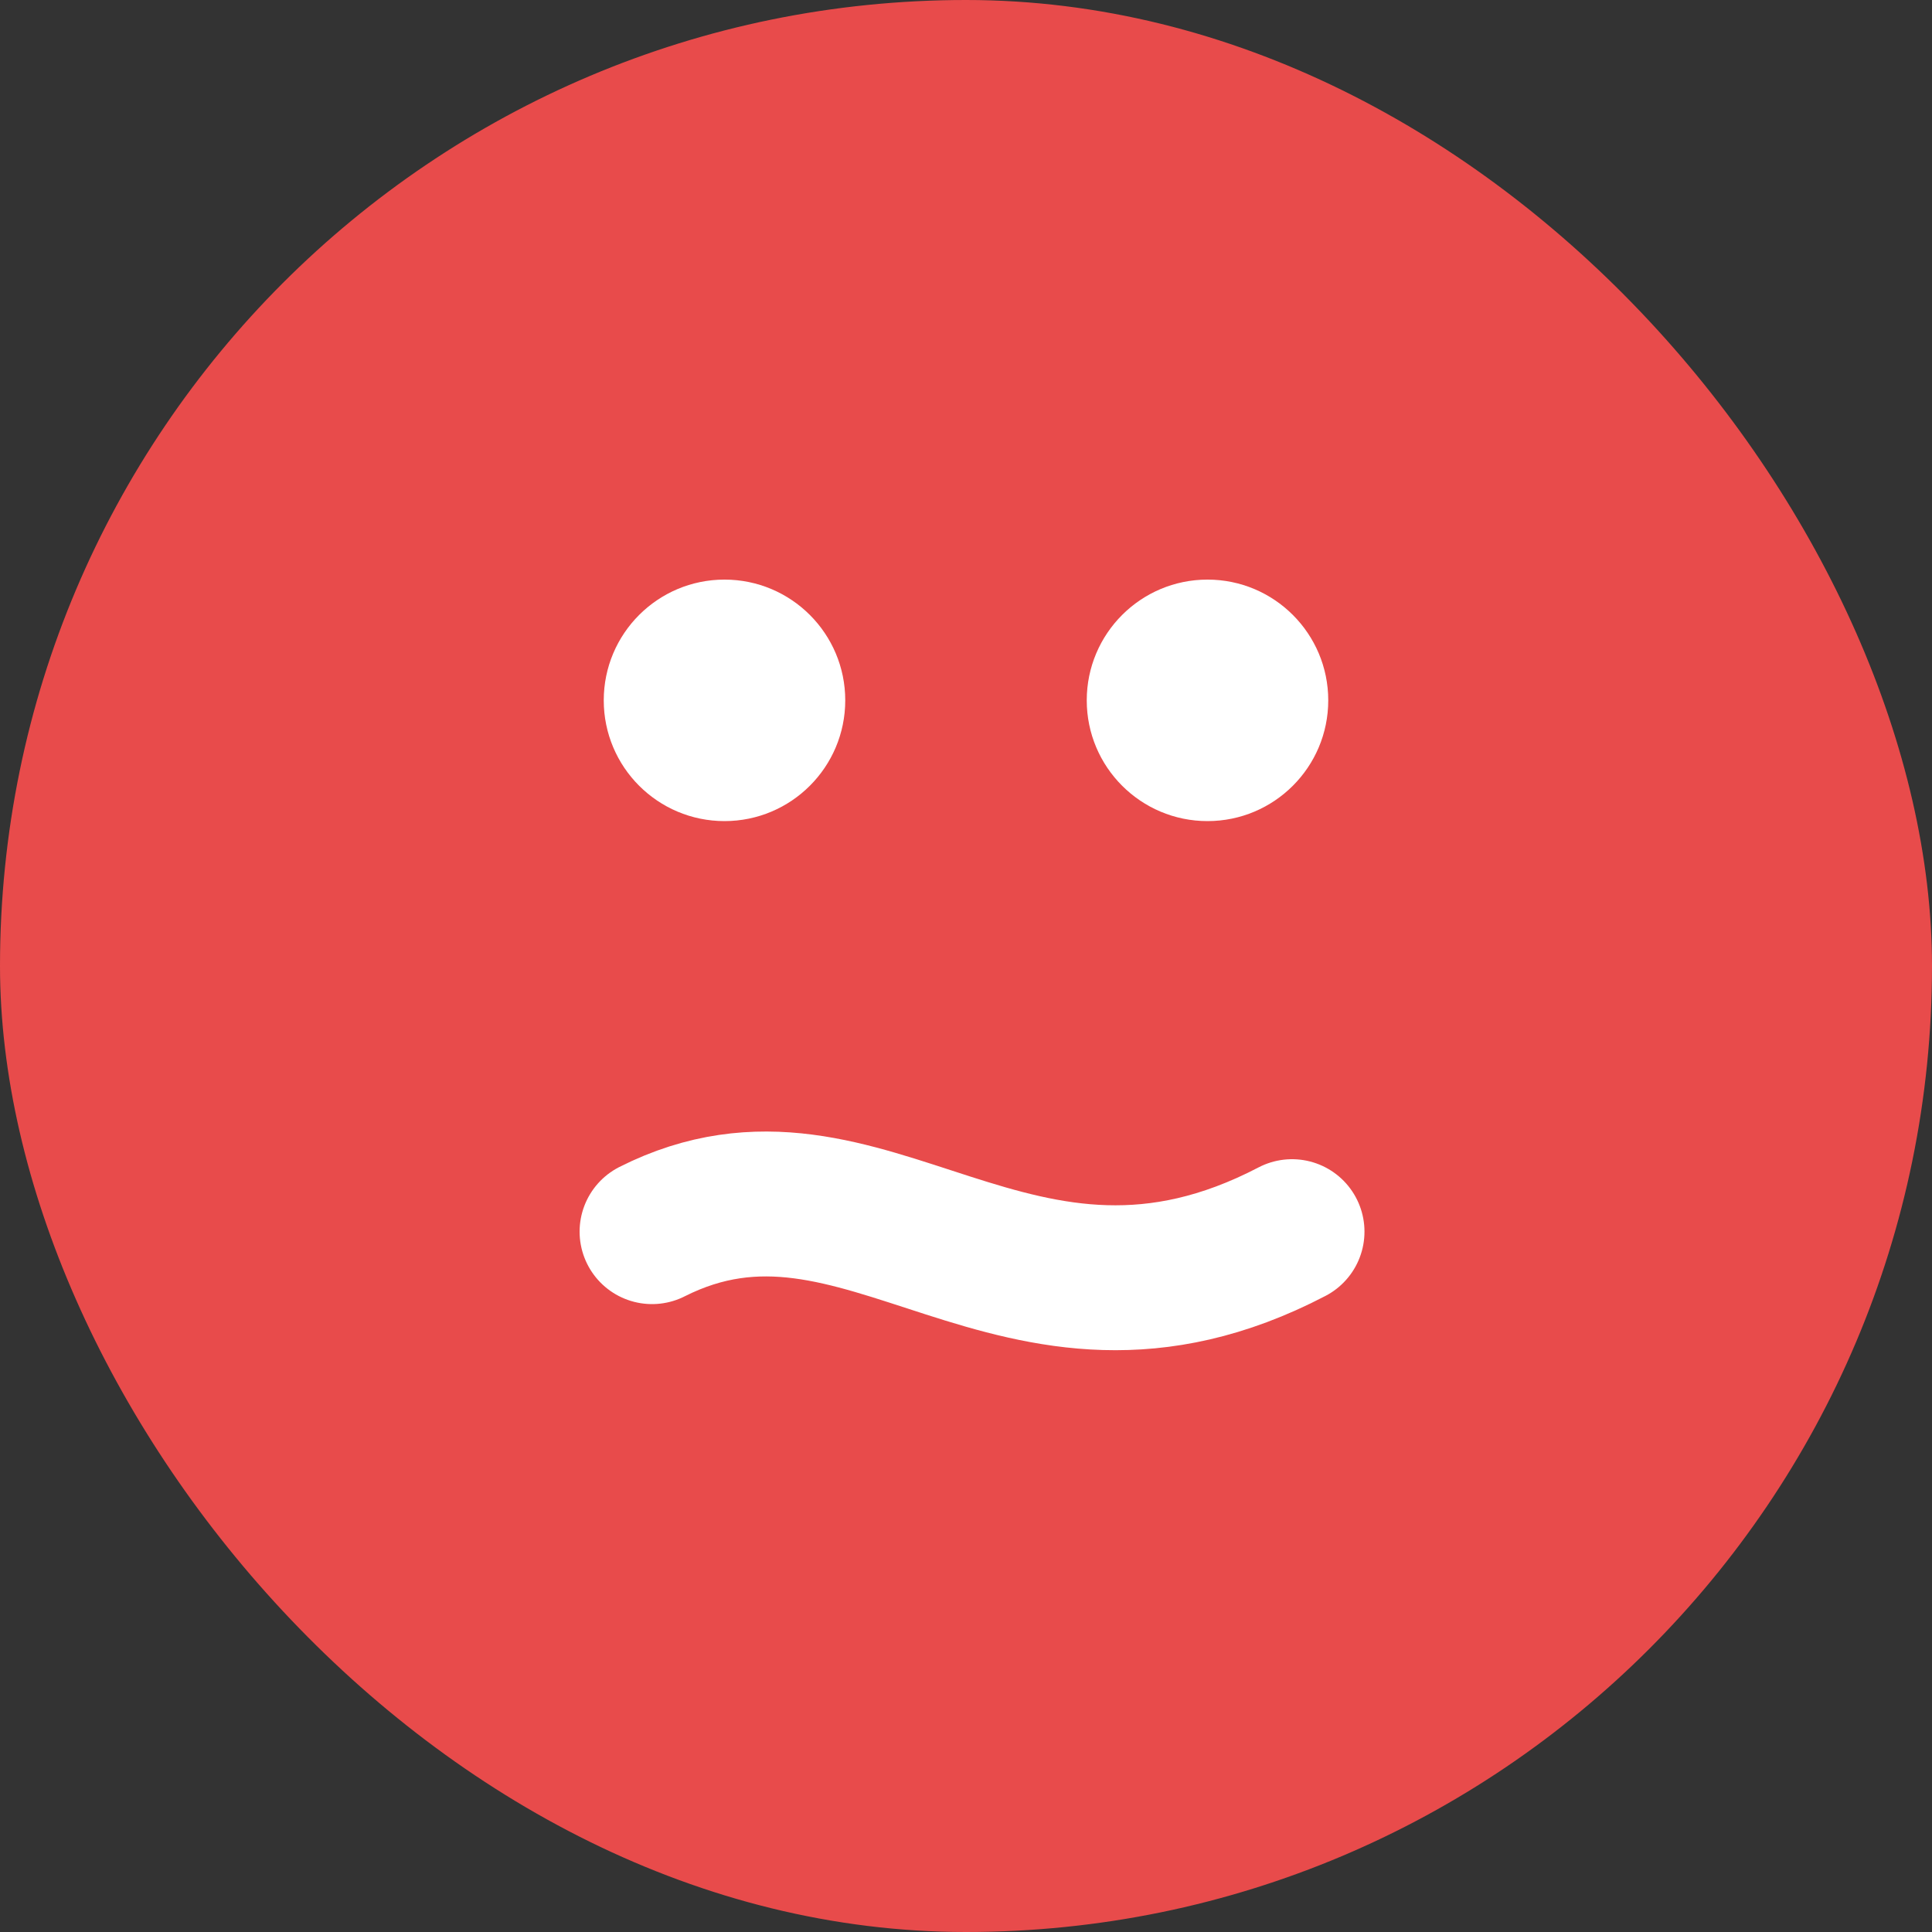 <svg width="80" height="80" viewBox="0 0 80 80" fill="none" xmlns="http://www.w3.org/2000/svg">
<rect x="0" y="0" width="80" height="80" fill="#333333" stroke="none"/>
<rect width="80" height="80" rx="40" fill="#E84B4B"/>
<circle cx="30" cy="29" r="5" fill="white"/>
<circle cx="50" cy="29" r="5" fill="white"/>
<path d="M27 51C35.856 46.53 42 57 53.5 51" stroke="white" stroke-width="6" stroke-linecap="round"/>
</svg>
